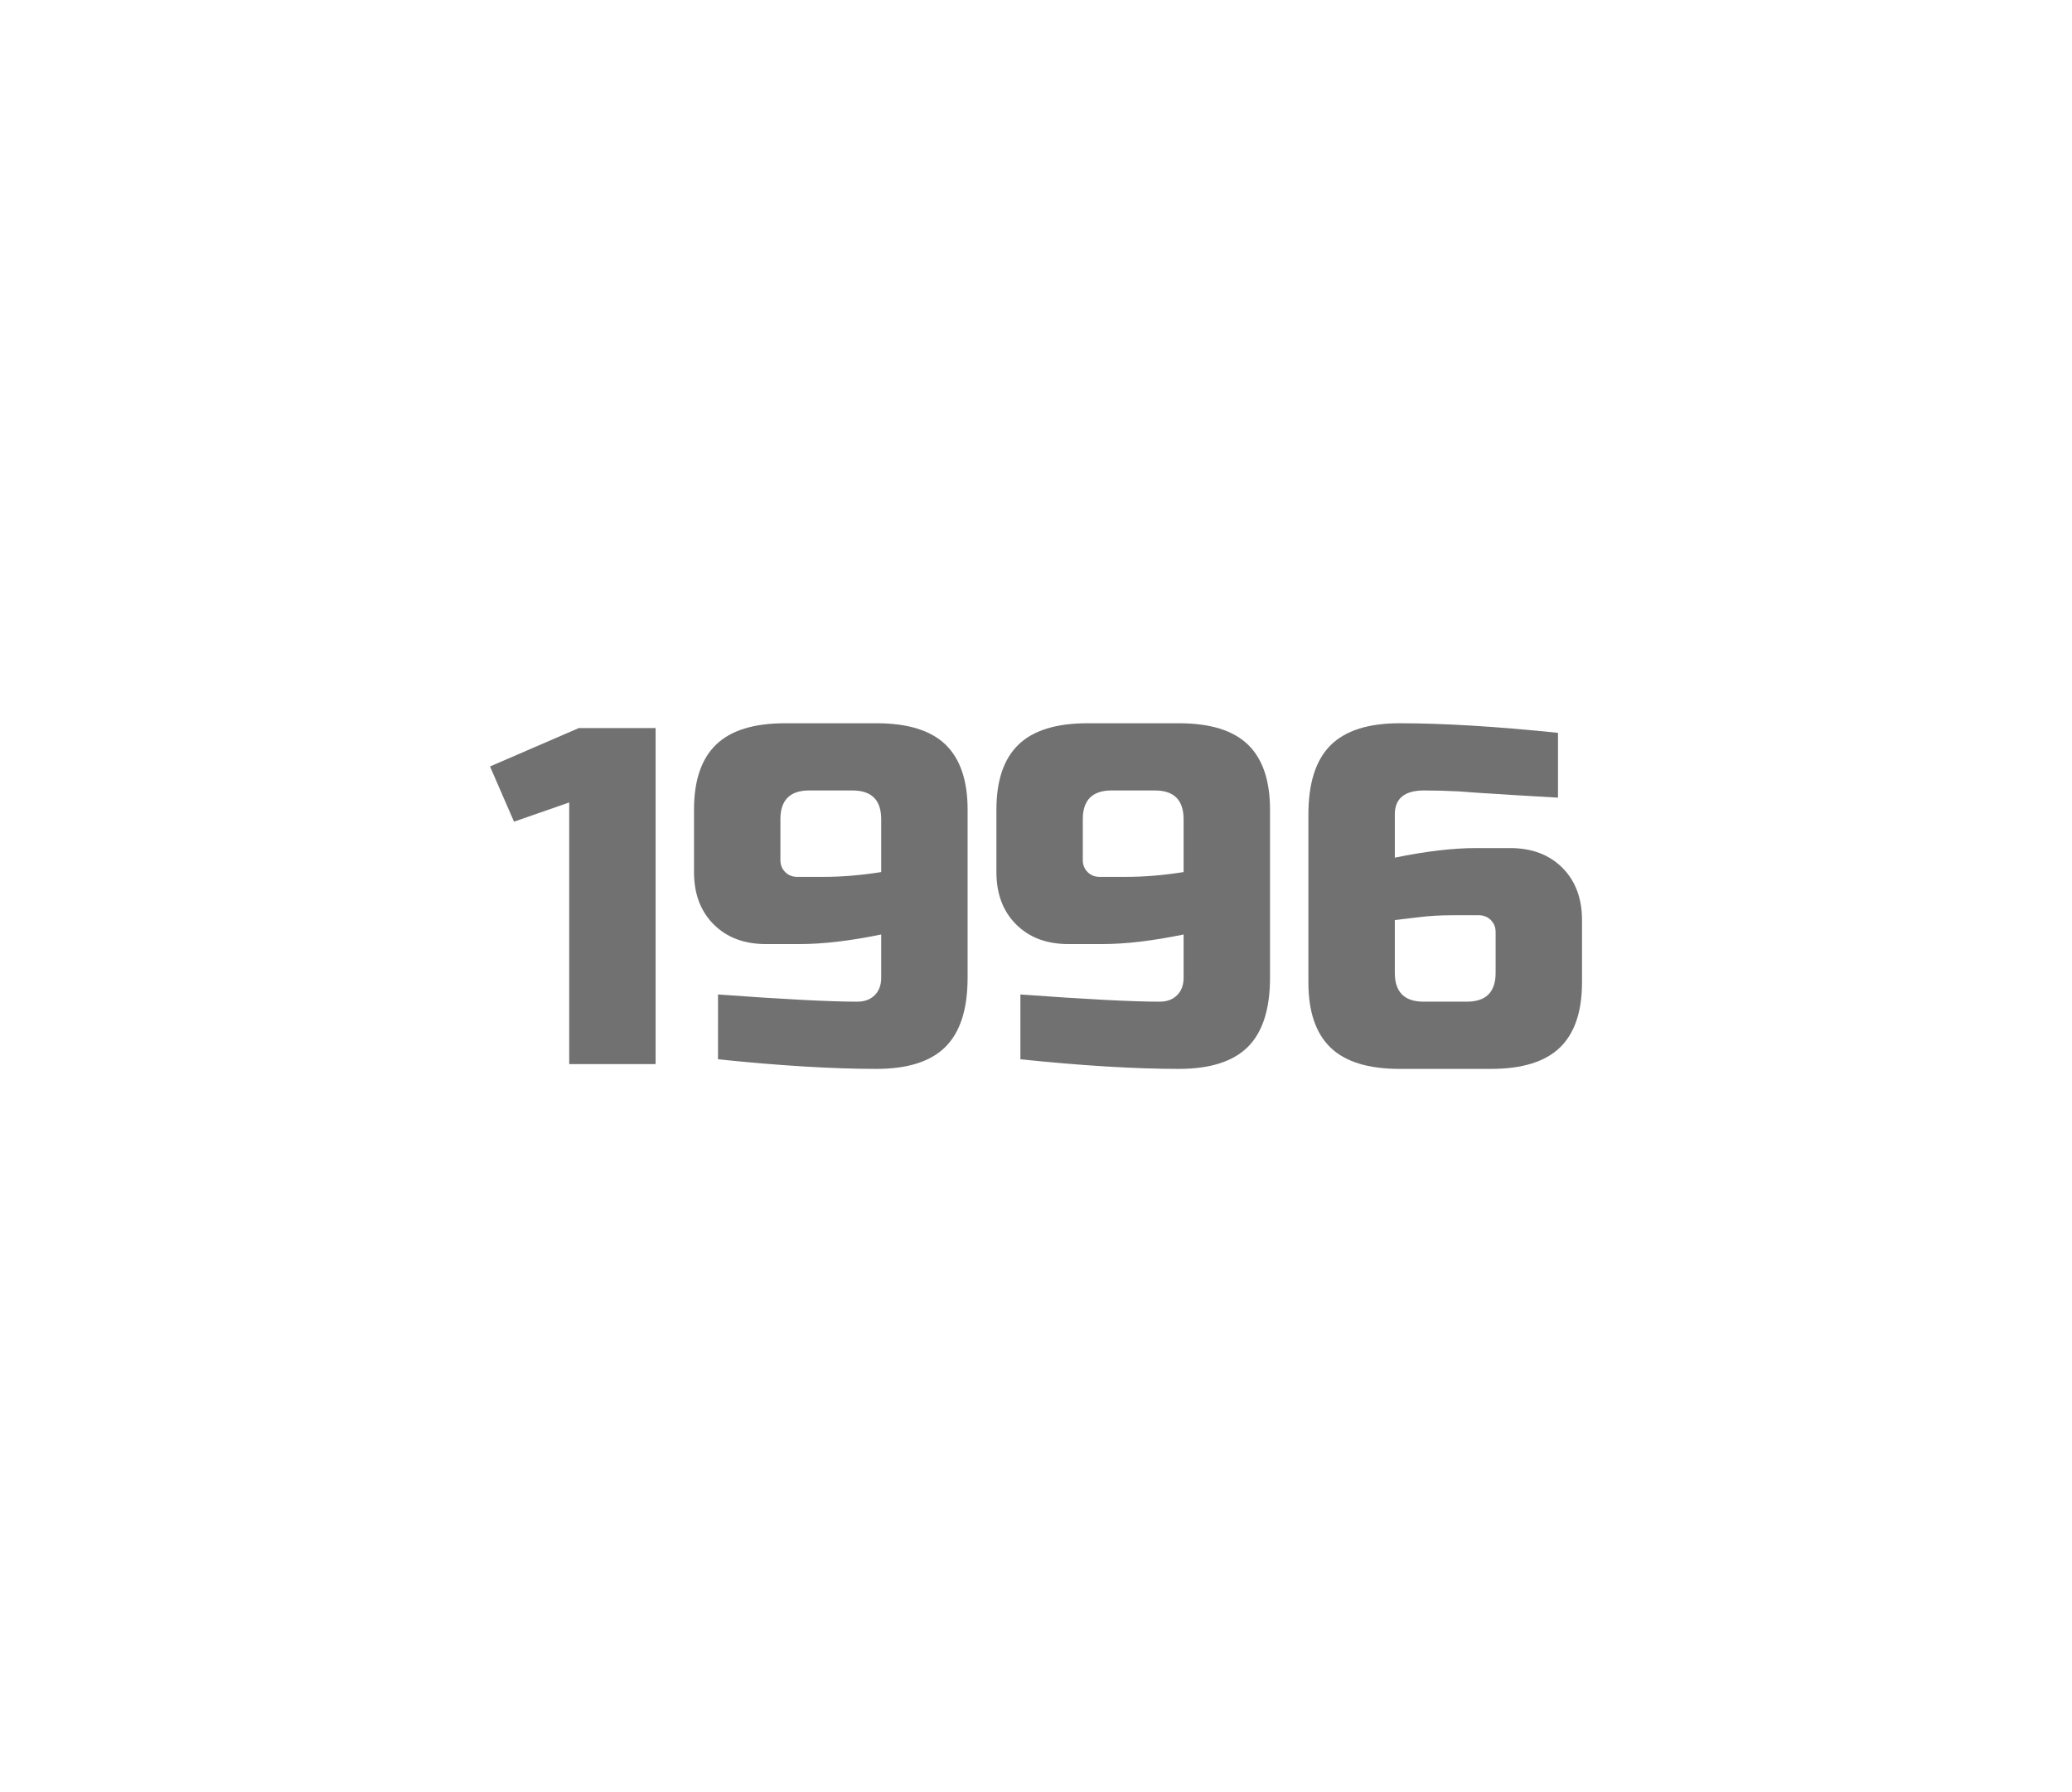 <?xml version="1.0" encoding="utf-8"?>
<!-- Generator: Adobe Illustrator 16.0.0, SVG Export Plug-In . SVG Version: 6.00 Build 0)  -->
<!DOCTYPE svg PUBLIC "-//W3C//DTD SVG 1.1//EN" "http://www.w3.org/Graphics/SVG/1.1/DTD/svg11.dtd">
<svg version="1.1" id="레이어_1" xmlns="http://www.w3.org/2000/svg" xmlns:xlink="http://www.w3.org/1999/xlink" x="0px"
	 y="0px" width="259px" height="224px" viewBox="0 0 259 224" enable-background="new 0 0 259 224" xml:space="preserve">
<path fill="#727171" d="M71.151,133v-32.7l-6.9,2.4l-3-6.9L72.352,91h9.6v42H71.151z"/>
<path fill="#727171" d="M89.751,124.3c8.239,0.601,14.04,0.9,17.4,0.9c0.919,0,1.649-0.271,2.189-0.812
	c0.54-0.539,0.811-1.27,0.811-2.188v-5.4c-3.881,0.802-7.281,1.2-10.2,1.2h-4.2c-2.721,0-4.9-0.818-6.54-2.46
	c-1.641-1.64-2.46-3.819-2.46-6.54v-7.8c0-3.64,0.92-6.351,2.76-8.131c1.84-1.779,4.72-2.67,8.641-2.67h11.399
	c3.92,0,6.8,0.891,8.641,2.67c1.839,1.78,2.76,4.491,2.76,8.131v21c0,3.92-0.921,6.801-2.76,8.64
	c-1.841,1.842-4.721,2.762-8.641,2.762c-5.48,0-12.08-0.4-19.8-1.201V124.3z M102.951,109.6c2.28,0,4.68-0.199,7.2-0.6v-6.601
	c0-2.399-1.2-3.6-3.601-3.6h-5.399c-2.4,0-3.601,1.2-3.601,3.6v5.101c0,0.6,0.2,1.101,0.601,1.5c0.399,0.4,0.899,0.6,1.5,0.6
	H102.951z"/>
<path fill="#727171" d="M127.551,124.3c8.239,0.601,14.04,0.9,17.399,0.9c0.92,0,1.649-0.271,2.19-0.812
	c0.539-0.539,0.81-1.27,0.81-2.188v-5.4c-3.88,0.802-7.28,1.2-10.199,1.2h-4.2c-2.721,0-4.9-0.818-6.54-2.46
	c-1.641-1.64-2.46-3.819-2.46-6.54v-7.8c0-3.64,0.919-6.351,2.76-8.131c1.839-1.779,4.72-2.67,8.64-2.67h11.4
	c3.92,0,6.801,0.891,8.641,2.67c1.84,1.78,2.76,4.491,2.76,8.131v21c0,3.92-0.92,6.801-2.76,8.64
	c-1.84,1.842-4.721,2.762-8.641,2.762c-5.48,0-12.08-0.4-19.801-1.201V124.3z M140.751,109.6c2.278,0,4.681-0.199,7.199-0.6v-6.601
	c0-2.399-1.199-3.6-3.601-3.6h-5.399c-2.399,0-3.601,1.2-3.601,3.6v5.101c0,0.6,0.199,1.101,0.601,1.5c0.399,0.4,0.899,0.6,1.5,0.6
	H140.751z"/>
<path fill="#727171" d="M174.95,90.399c5.479,0,12.079,0.4,19.799,1.2V99.7c-2.199-0.12-4.069-0.23-5.608-0.33
	c-1.541-0.1-2.802-0.181-3.779-0.24c-0.98-0.061-1.951-0.13-2.91-0.21c-1.602-0.08-3.08-0.12-4.439-0.12c-2.441,0-3.66,1-3.66,3v5.4
	c3.879-0.8,7.279-1.2,10.199-1.2h4.199c2.721,0,4.9,0.82,6.541,2.46c1.639,1.641,2.459,3.82,2.459,6.54v7.8
	c0,3.642-0.92,6.351-2.76,8.132c-1.84,1.778-4.719,2.67-8.639,2.67h-11.4c-3.922,0-6.801-0.892-8.641-2.67
	c-1.84-1.781-2.761-4.49-2.761-8.132v-21c0-3.92,0.921-6.8,2.761-8.64C168.15,91.32,171.027,90.399,174.95,90.399z M181.55,114.398
	c-1.521,0-2.909,0.082-4.17,0.24c-1.26,0.16-2.271,0.28-3.028,0.36v6.601c0,2.399,1.198,3.601,3.6,3.601h5.4
	c2.397,0,3.6-1.2,3.6-3.601v-5.1c0-0.602-0.201-1.1-0.6-1.5c-0.4-0.398-0.9-0.602-1.5-0.602H181.55z"/>
</svg>
